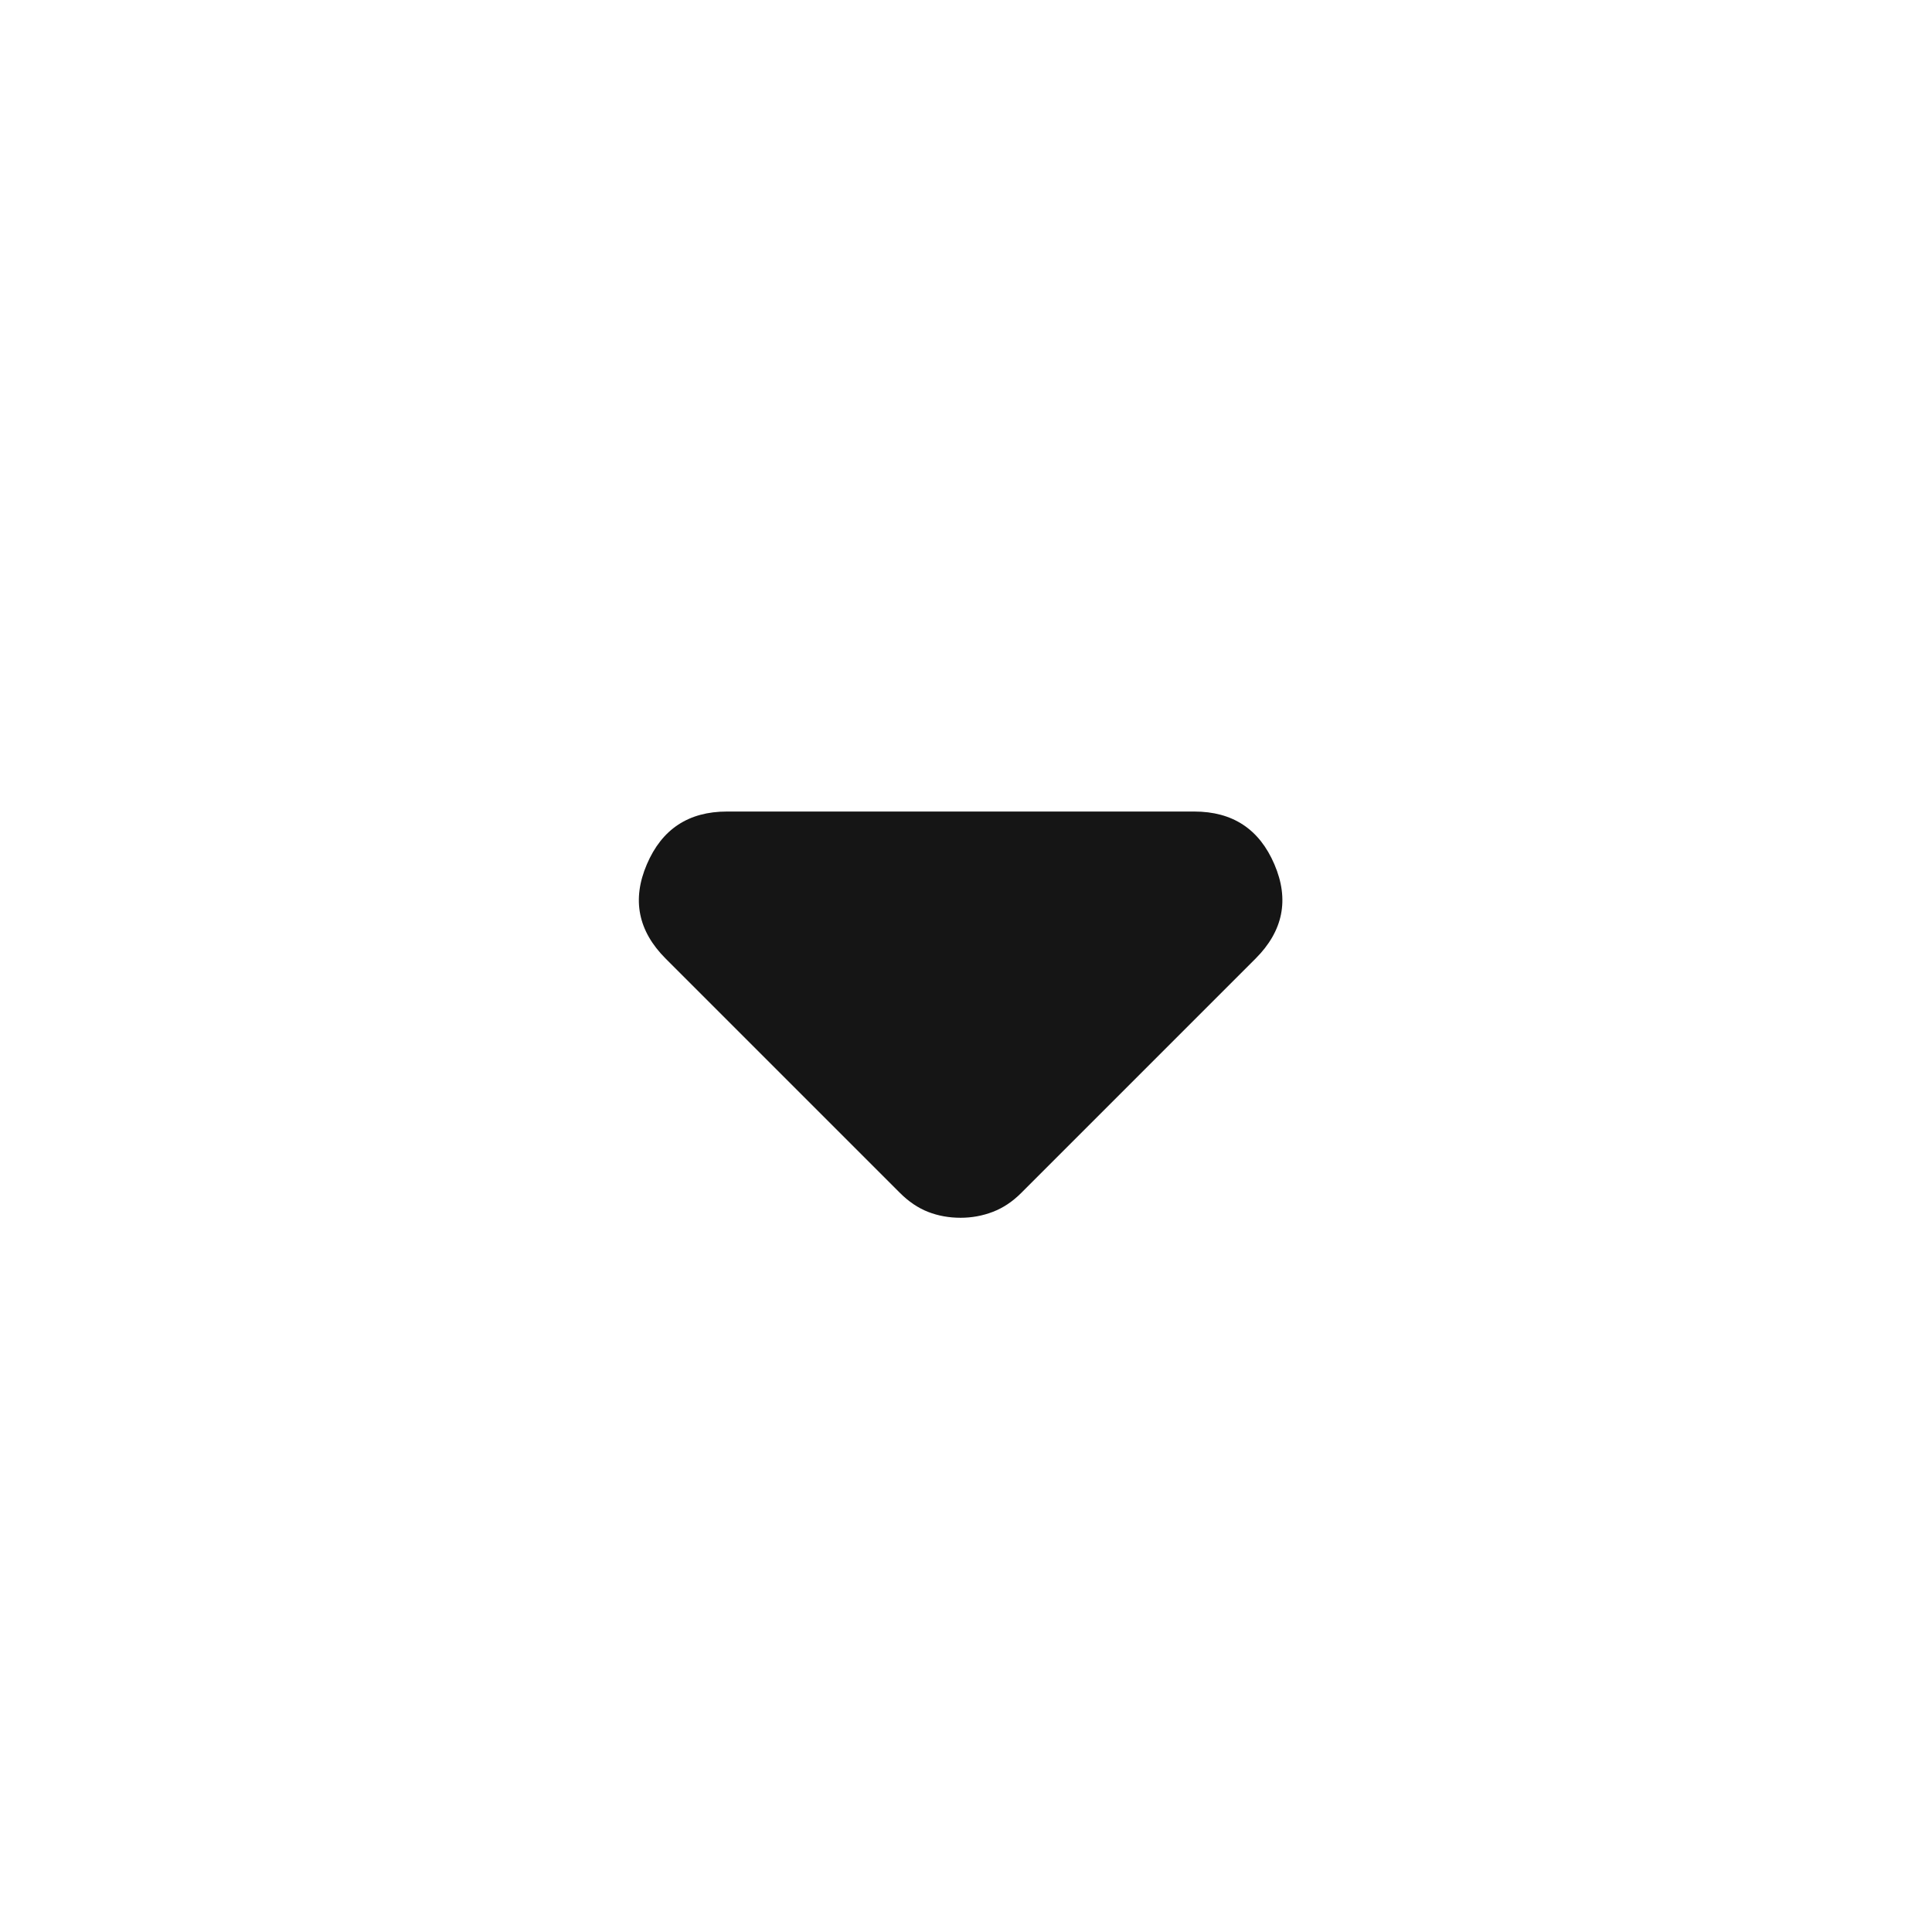 <svg width="41" height="41" viewBox="0 0 41 41" fill="none" xmlns="http://www.w3.org/2000/svg">
<mask id="mask0_63_777" style="mask-type:alpha" maskUnits="userSpaceOnUse" x="0" y="0" width="41" height="41">
<rect x="0.362" y="0.975" width="40" height="40" fill="#D9D9D9"/>
</mask>
<g mask="url(#mask0_63_777)">
<path d="M19.099 25.316L14.127 20.344C13.54 19.757 13.407 19.09 13.727 18.343C14.046 17.595 14.613 17.222 15.427 17.222H25.344C26.158 17.222 26.725 17.595 27.045 18.343C27.365 19.09 27.231 19.757 26.644 20.344L21.672 25.316C21.487 25.501 21.286 25.635 21.068 25.718C20.851 25.801 20.623 25.843 20.386 25.843C20.138 25.843 19.908 25.801 19.695 25.718C19.483 25.635 19.284 25.501 19.099 25.316Z" fill="#151515"/>
</g>
</svg>
